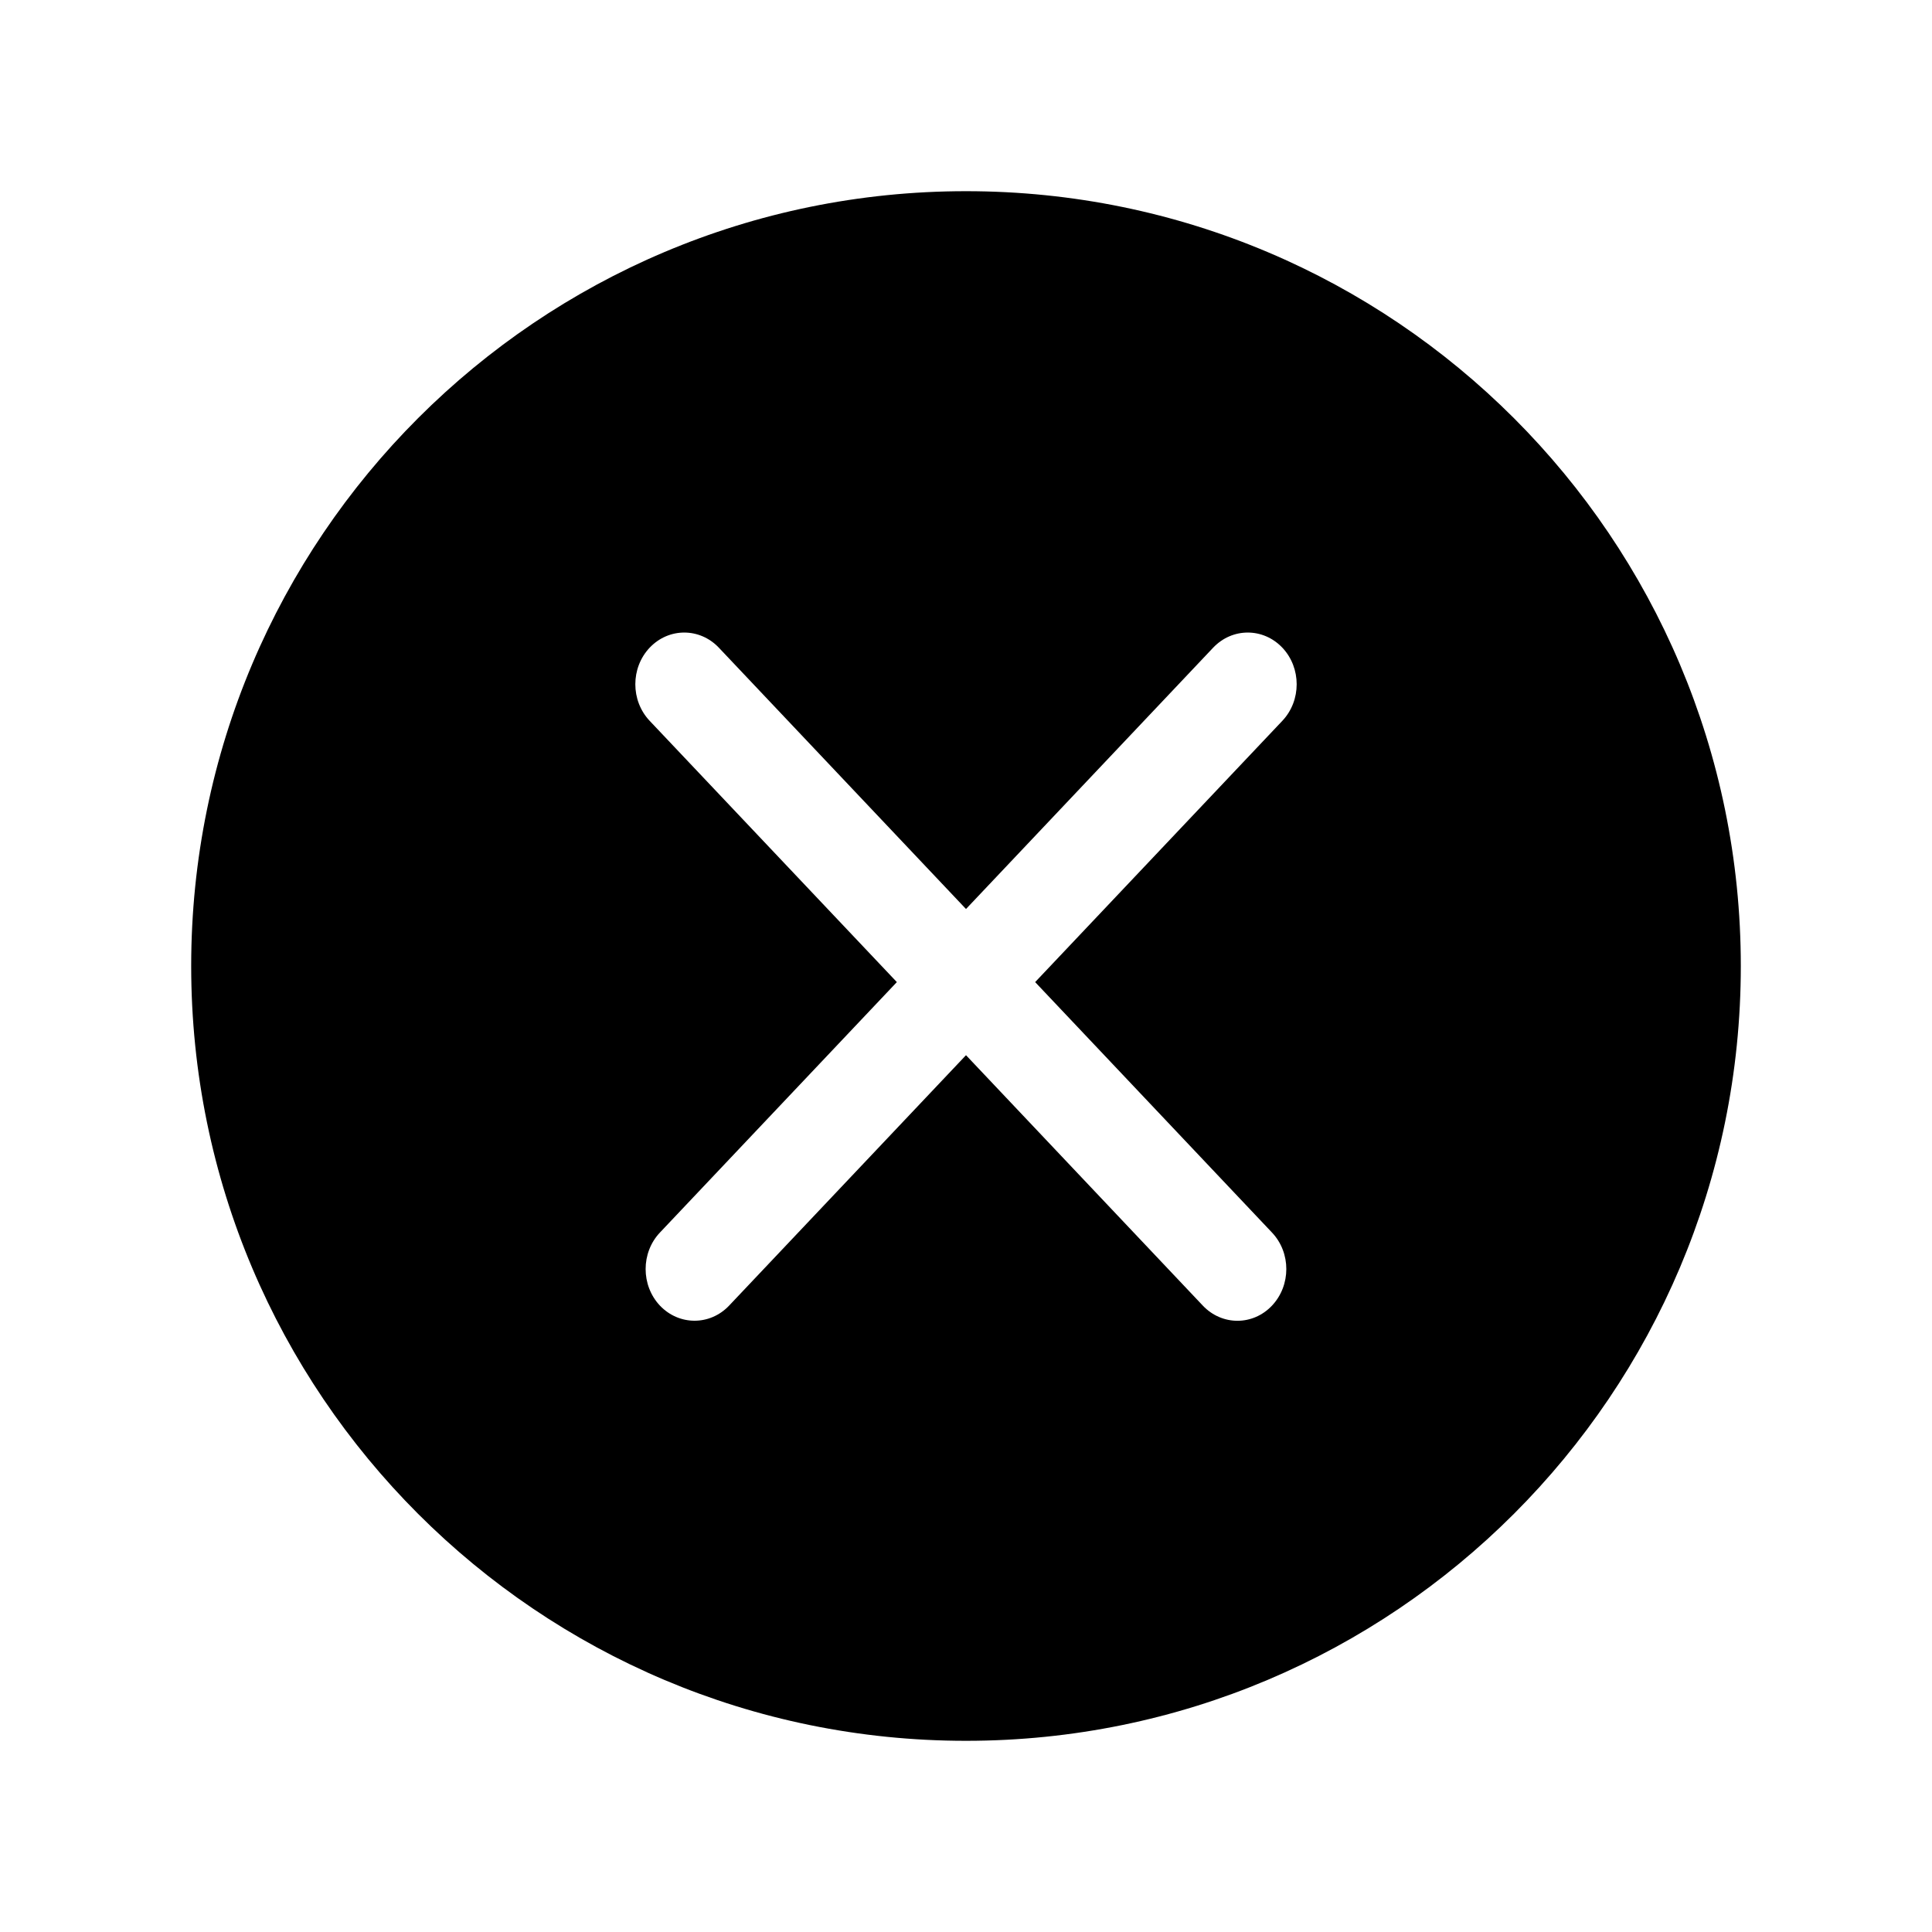 <svg width="24" height="24" viewBox="0 0 24 24" fill="none" xmlns="http://www.w3.org/2000/svg">
<path fill-rule="evenodd" clip-rule="evenodd" d="M2.375 12C2.375 6.684 6.684 2.375 12 2.375C17.316 2.375 21.625 6.684 21.625 12C21.625 17.316 17.316 21.625 12 21.625C6.684 21.625 2.375 17.316 2.375 12ZM15.93 8.046C16.167 8.297 16.167 8.703 15.93 8.954L12.859 12.2L15.801 15.311C16.039 15.562 16.038 15.968 15.801 16.219C15.564 16.47 15.18 16.47 14.942 16.219L12 13.108L9.057 16.219C8.82 16.469 8.436 16.469 8.198 16.219C7.961 15.968 7.961 15.561 8.198 15.311L11.141 12.2L8.07 8.954C7.833 8.703 7.833 8.297 8.07 8.046C8.308 7.795 8.692 7.795 8.93 8.046L12 11.292L15.07 8.046C15.308 7.795 15.692 7.795 15.93 8.046Z" fill="currentColor"/>
</svg>
